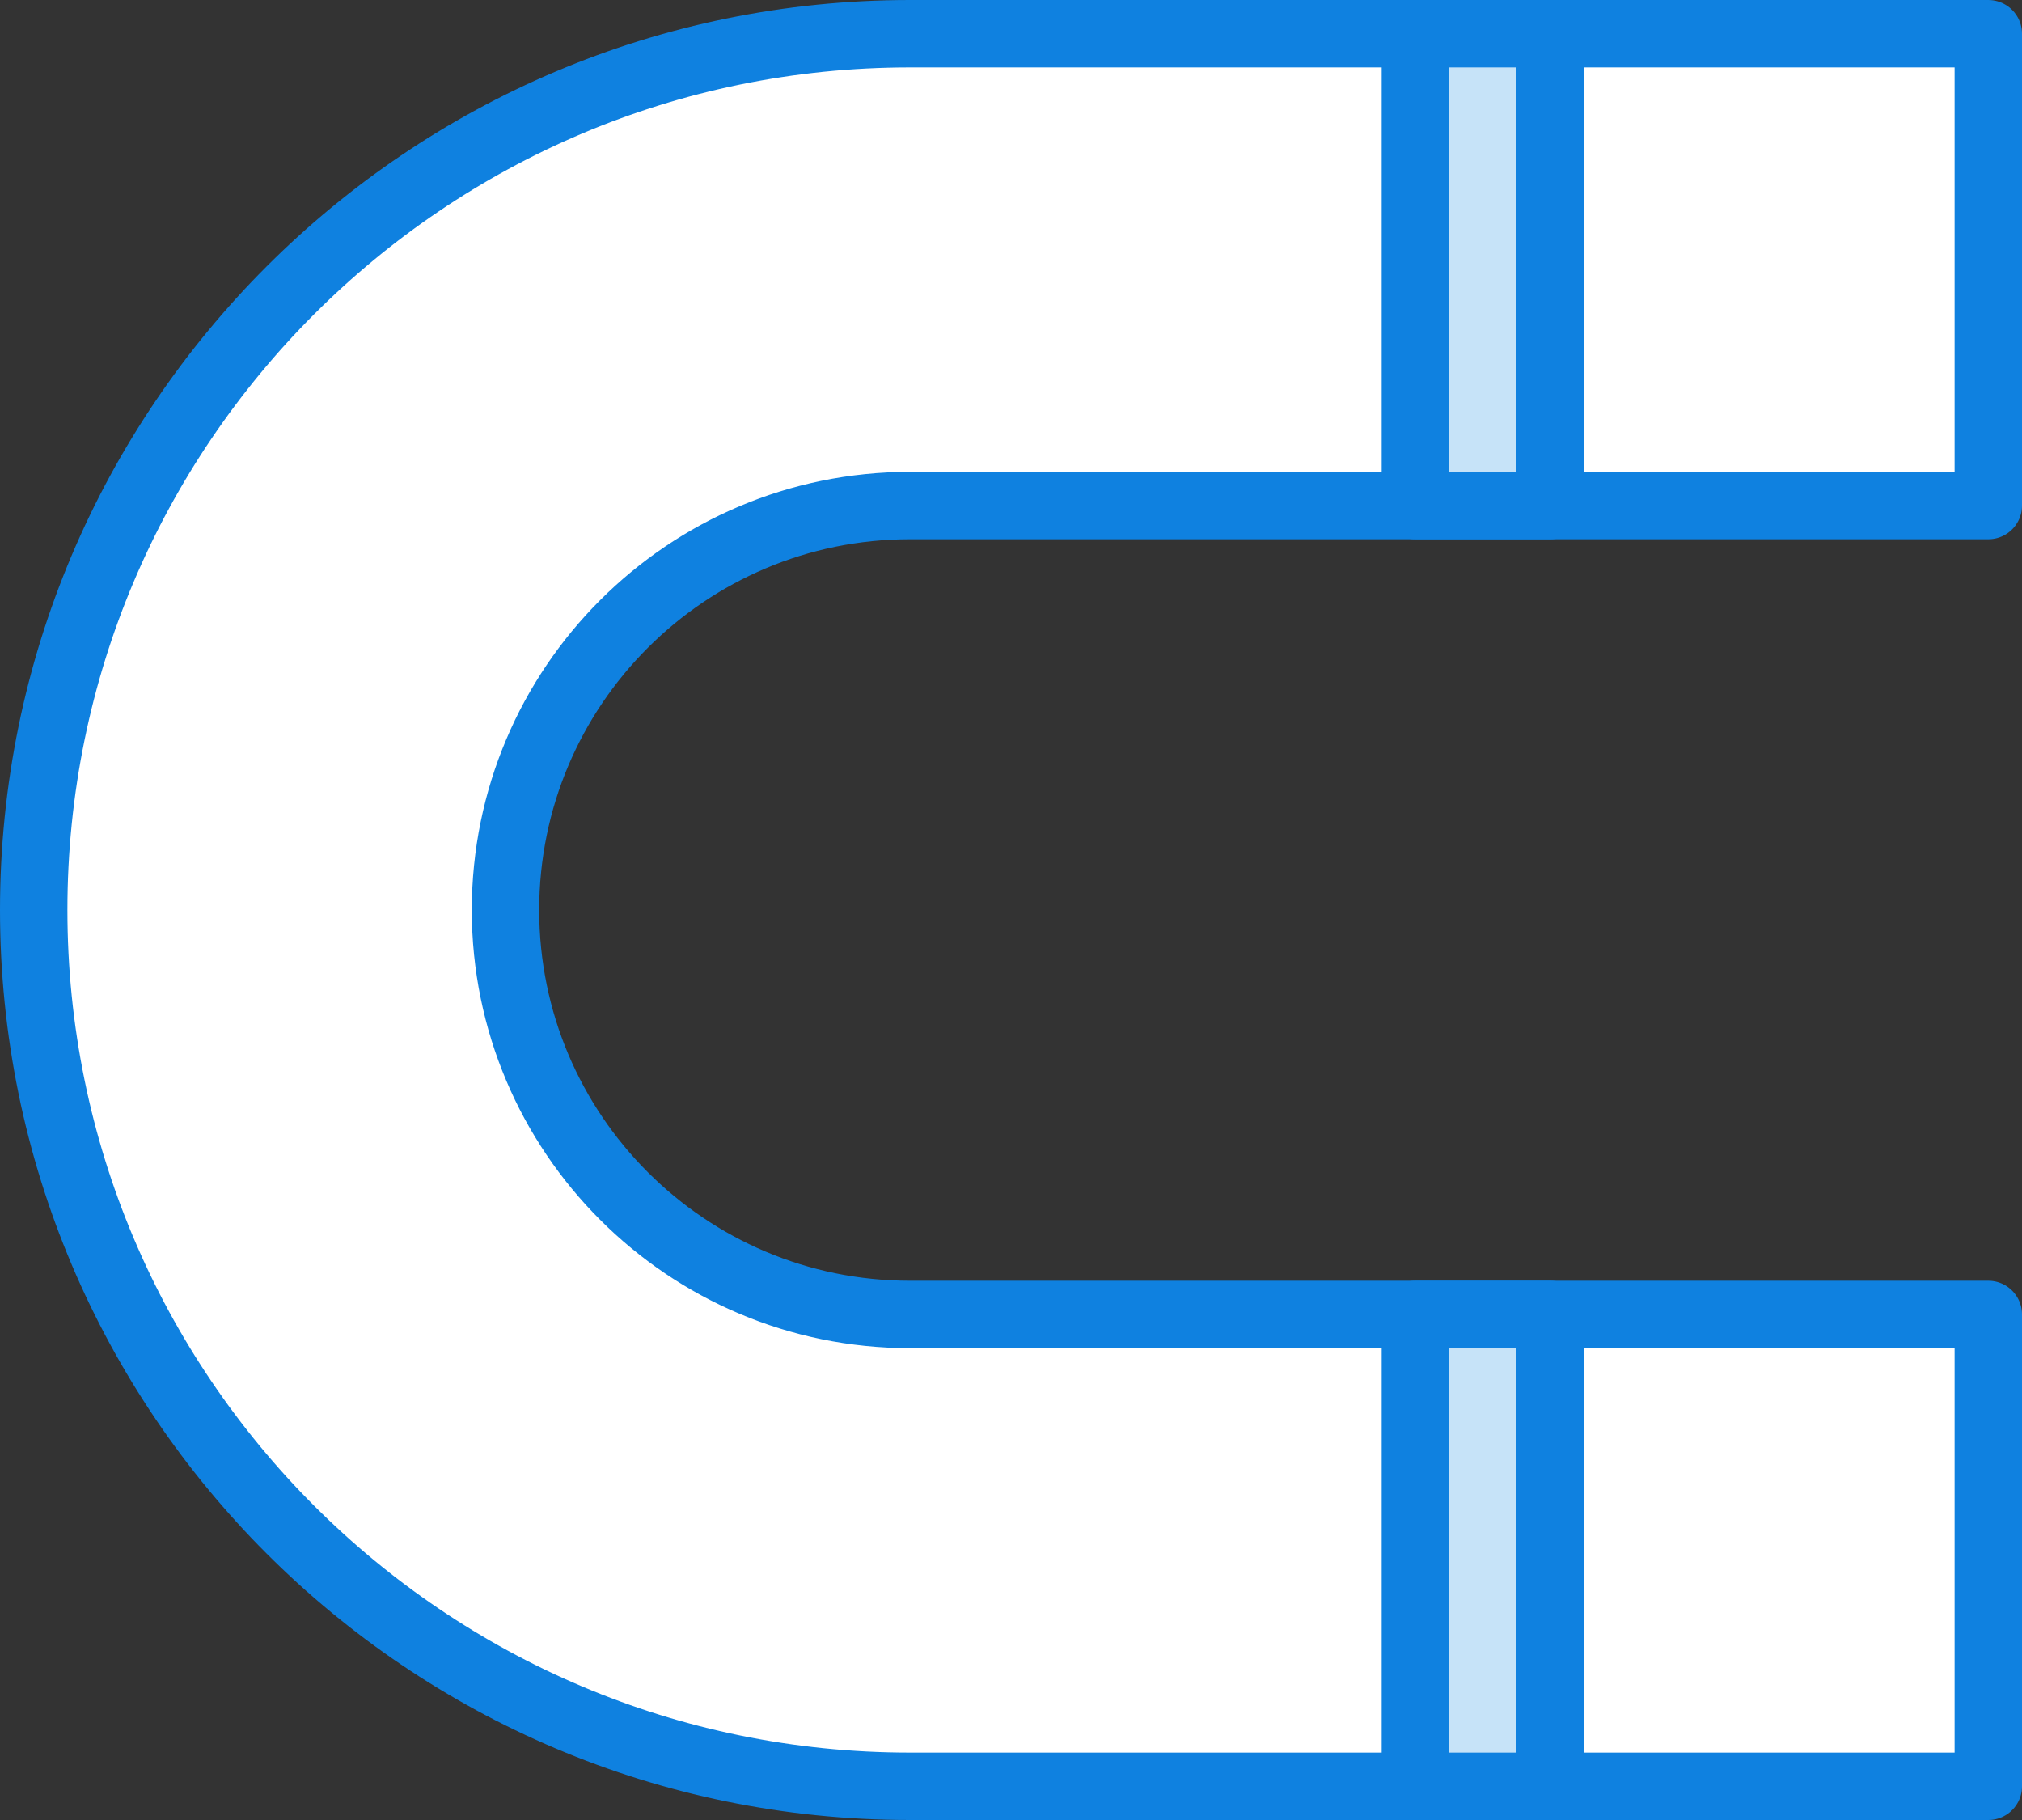 <?xml version="1.0" encoding="UTF-8" standalone="no"?>
<svg width="60px" height="54px" viewBox="0 0 60 54" version="1.1" xmlns="http://www.w3.org/2000/svg" xmlns:xlink="http://www.w3.org/1999/xlink" xmlns:sketch="http://www.bohemiancoding.com/sketch/ns">
    <rect x="0" y="0" width="60" height="54" fill="#333333" stroke="none"/>
    <!-- Generator: Sketch 3.2.2 (9983) - http://www.bohemiancoding.com/sketch -->
    <title>108 - Magnet (Webby)</title>
    <desc>Created with Sketch.</desc>
    <defs></defs>
    <g id="Page-1" stroke="none" stroke-width="1" fill="none" fill-rule="evenodd" sketch:type="MSPage">
        <g id="Icons" sketch:type="MSArtboardGroup" transform="translate(-360, -3600)">
            <g id="108---Magnet-(Webby)" sketch:type="MSLayerGroup" transform="translate(361, 3601)">
                <path d="M58,38 L26,38 C19.373,38 14,32.627 14,26 C14,19.372 19.373,14 26,14 L58,14 L58,0 L26,0 C11.641,0 0,11.641 0,26 C0,40.359 11.641,52 26,52 L58,52 L58,38 L58,38 Z" id="Fill-253" fill="#FFFFFF" sketch:type="MSShapeGroup"></path>
                <path d="M58,38 L26,38 C19.373,38 14,32.627 14,26 C14,19.372 19.373,14 26,14 L58,14 L58,0 L26,0 C11.641,0 0,11.641 0,26 C0,40.359 11.641,52 26,52 L58,52 L58,38 L58,38 Z" id="Stroke-254" stroke="#0F81E0" stroke-width="2" stroke-linecap="round" stroke-linejoin="round" sketch:type="MSShapeGroup"></path>
                <path d="M41,0 L45,0 L45,14 L41,14 L41,0 Z" id="Fill-255" fill="#C6E3F8" sketch:type="MSShapeGroup"></path>
                <path d="M41,0 L45,0 L45,14 L41,14 L41,0 Z" id="Stroke-256" stroke="#0F81E0" stroke-width="2" stroke-linecap="round" stroke-linejoin="round" sketch:type="MSShapeGroup"></path>
                <path d="M41,38 L45,38 L45,52 L41,52 L41,38 Z" id="Fill-257" fill="#C6E3F8" sketch:type="MSShapeGroup"></path>
                <path d="M41,38 L45,38 L45,52 L41,52 L41,38 Z" id="Stroke-258" stroke="#0F81E0" stroke-width="2" stroke-linecap="round" stroke-linejoin="round" sketch:type="MSShapeGroup"></path>
            </g>
        </g>
    </g>
</svg>